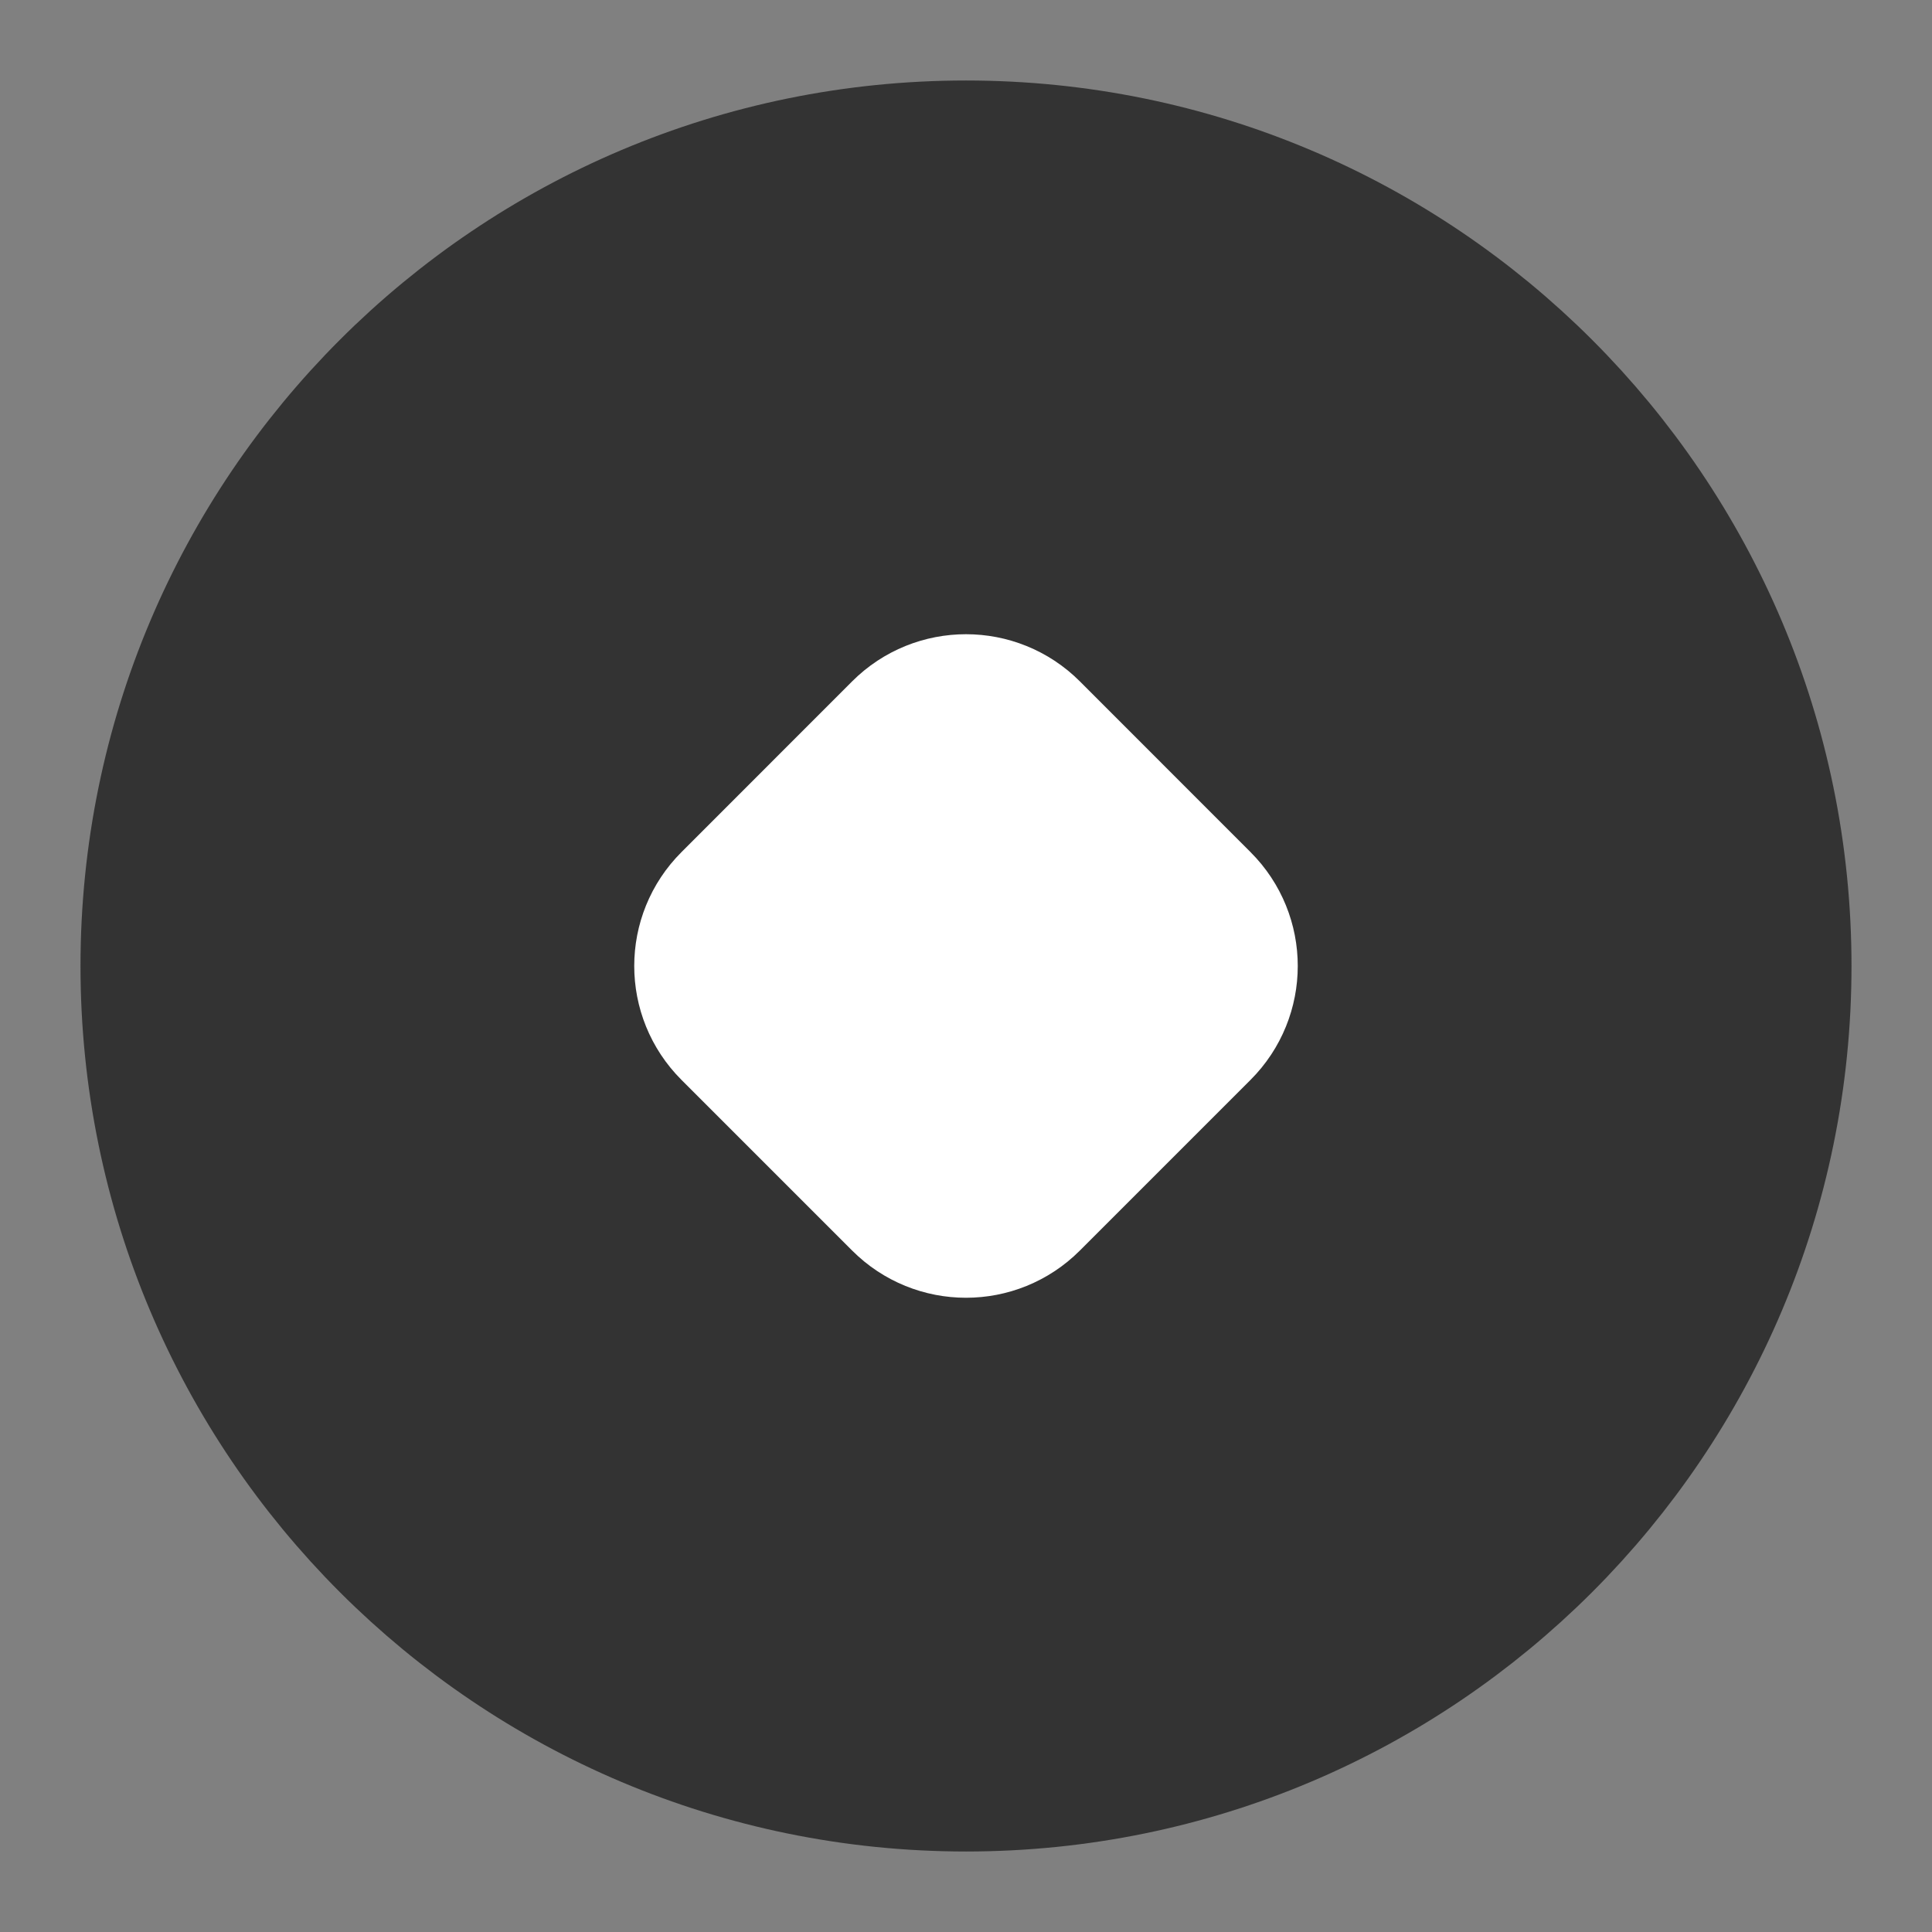 <svg width="24" height="24" viewBox="0 0 24 24" fill="none" xmlns="http://www.w3.org/2000/svg">
<rect x="0" y="0" width="24" height="24" fill="#808080" stroke="none"/>
<path d="M12 22C17.523 22 22 17.523 22 12C22 6.477 17.523 2 12 2C6.477 2 2 6.477 2 12C2 17.523 6.477 22 12 22Z" fill="#333333" stroke="#333333" stroke-width="2" stroke-linejoin="round"/>
<path d="M14.828 11.293L12.707 9.171C12.317 8.781 11.683 8.781 11.293 9.171L9.172 11.293C8.781 11.683 8.781 12.316 9.172 12.707L11.293 14.828C11.683 15.219 12.317 15.219 12.707 14.828L14.828 12.707C15.219 12.316 15.219 11.683 14.828 11.293Z" fill="white" stroke="white" stroke-width="2" stroke-linejoin="round"/>
</svg>
